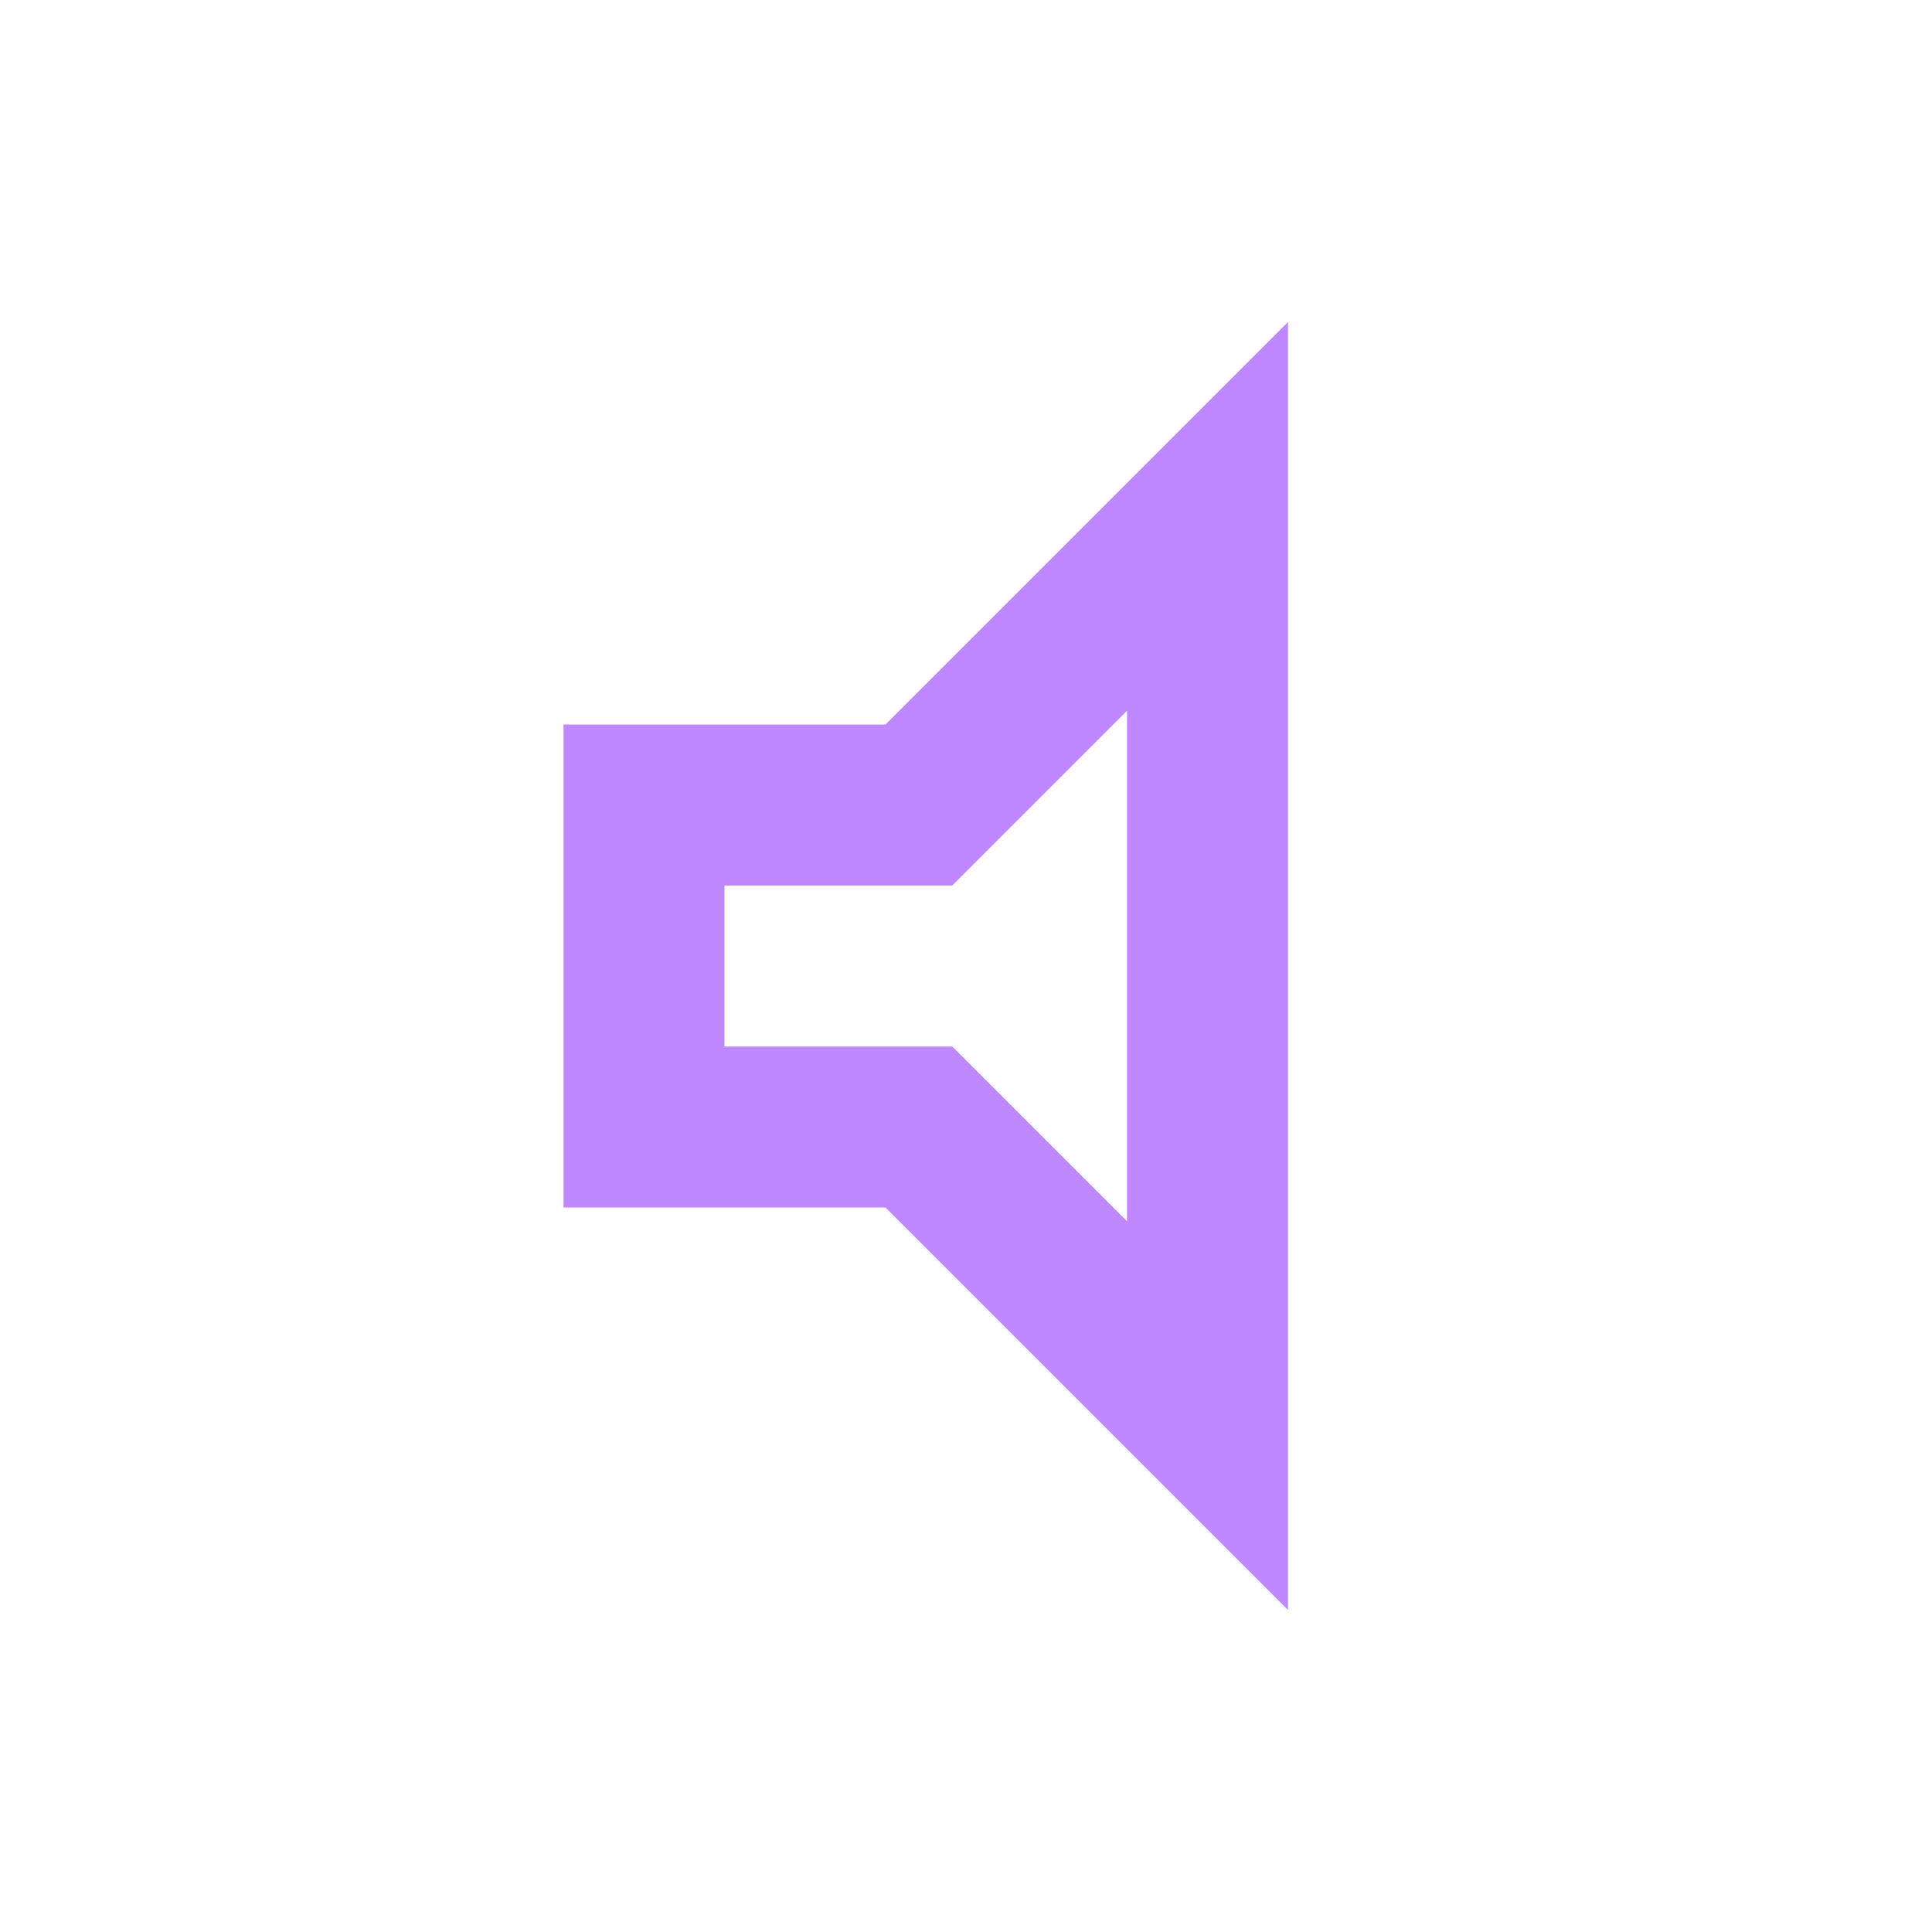 <svg xmlns="http://www.w3.org/2000/svg" height="48px" viewBox="0 0 24 24" width="48px" fill="#c088ff">
    <path d="M0 0h24v24H0V0z" fill="none"/>
    <path d="M14 8.83v6.34L11.83 13H9v-2h2.83L14 8.83M16 4l-5 5H7v6h4l5 5V4z"/>
</svg>